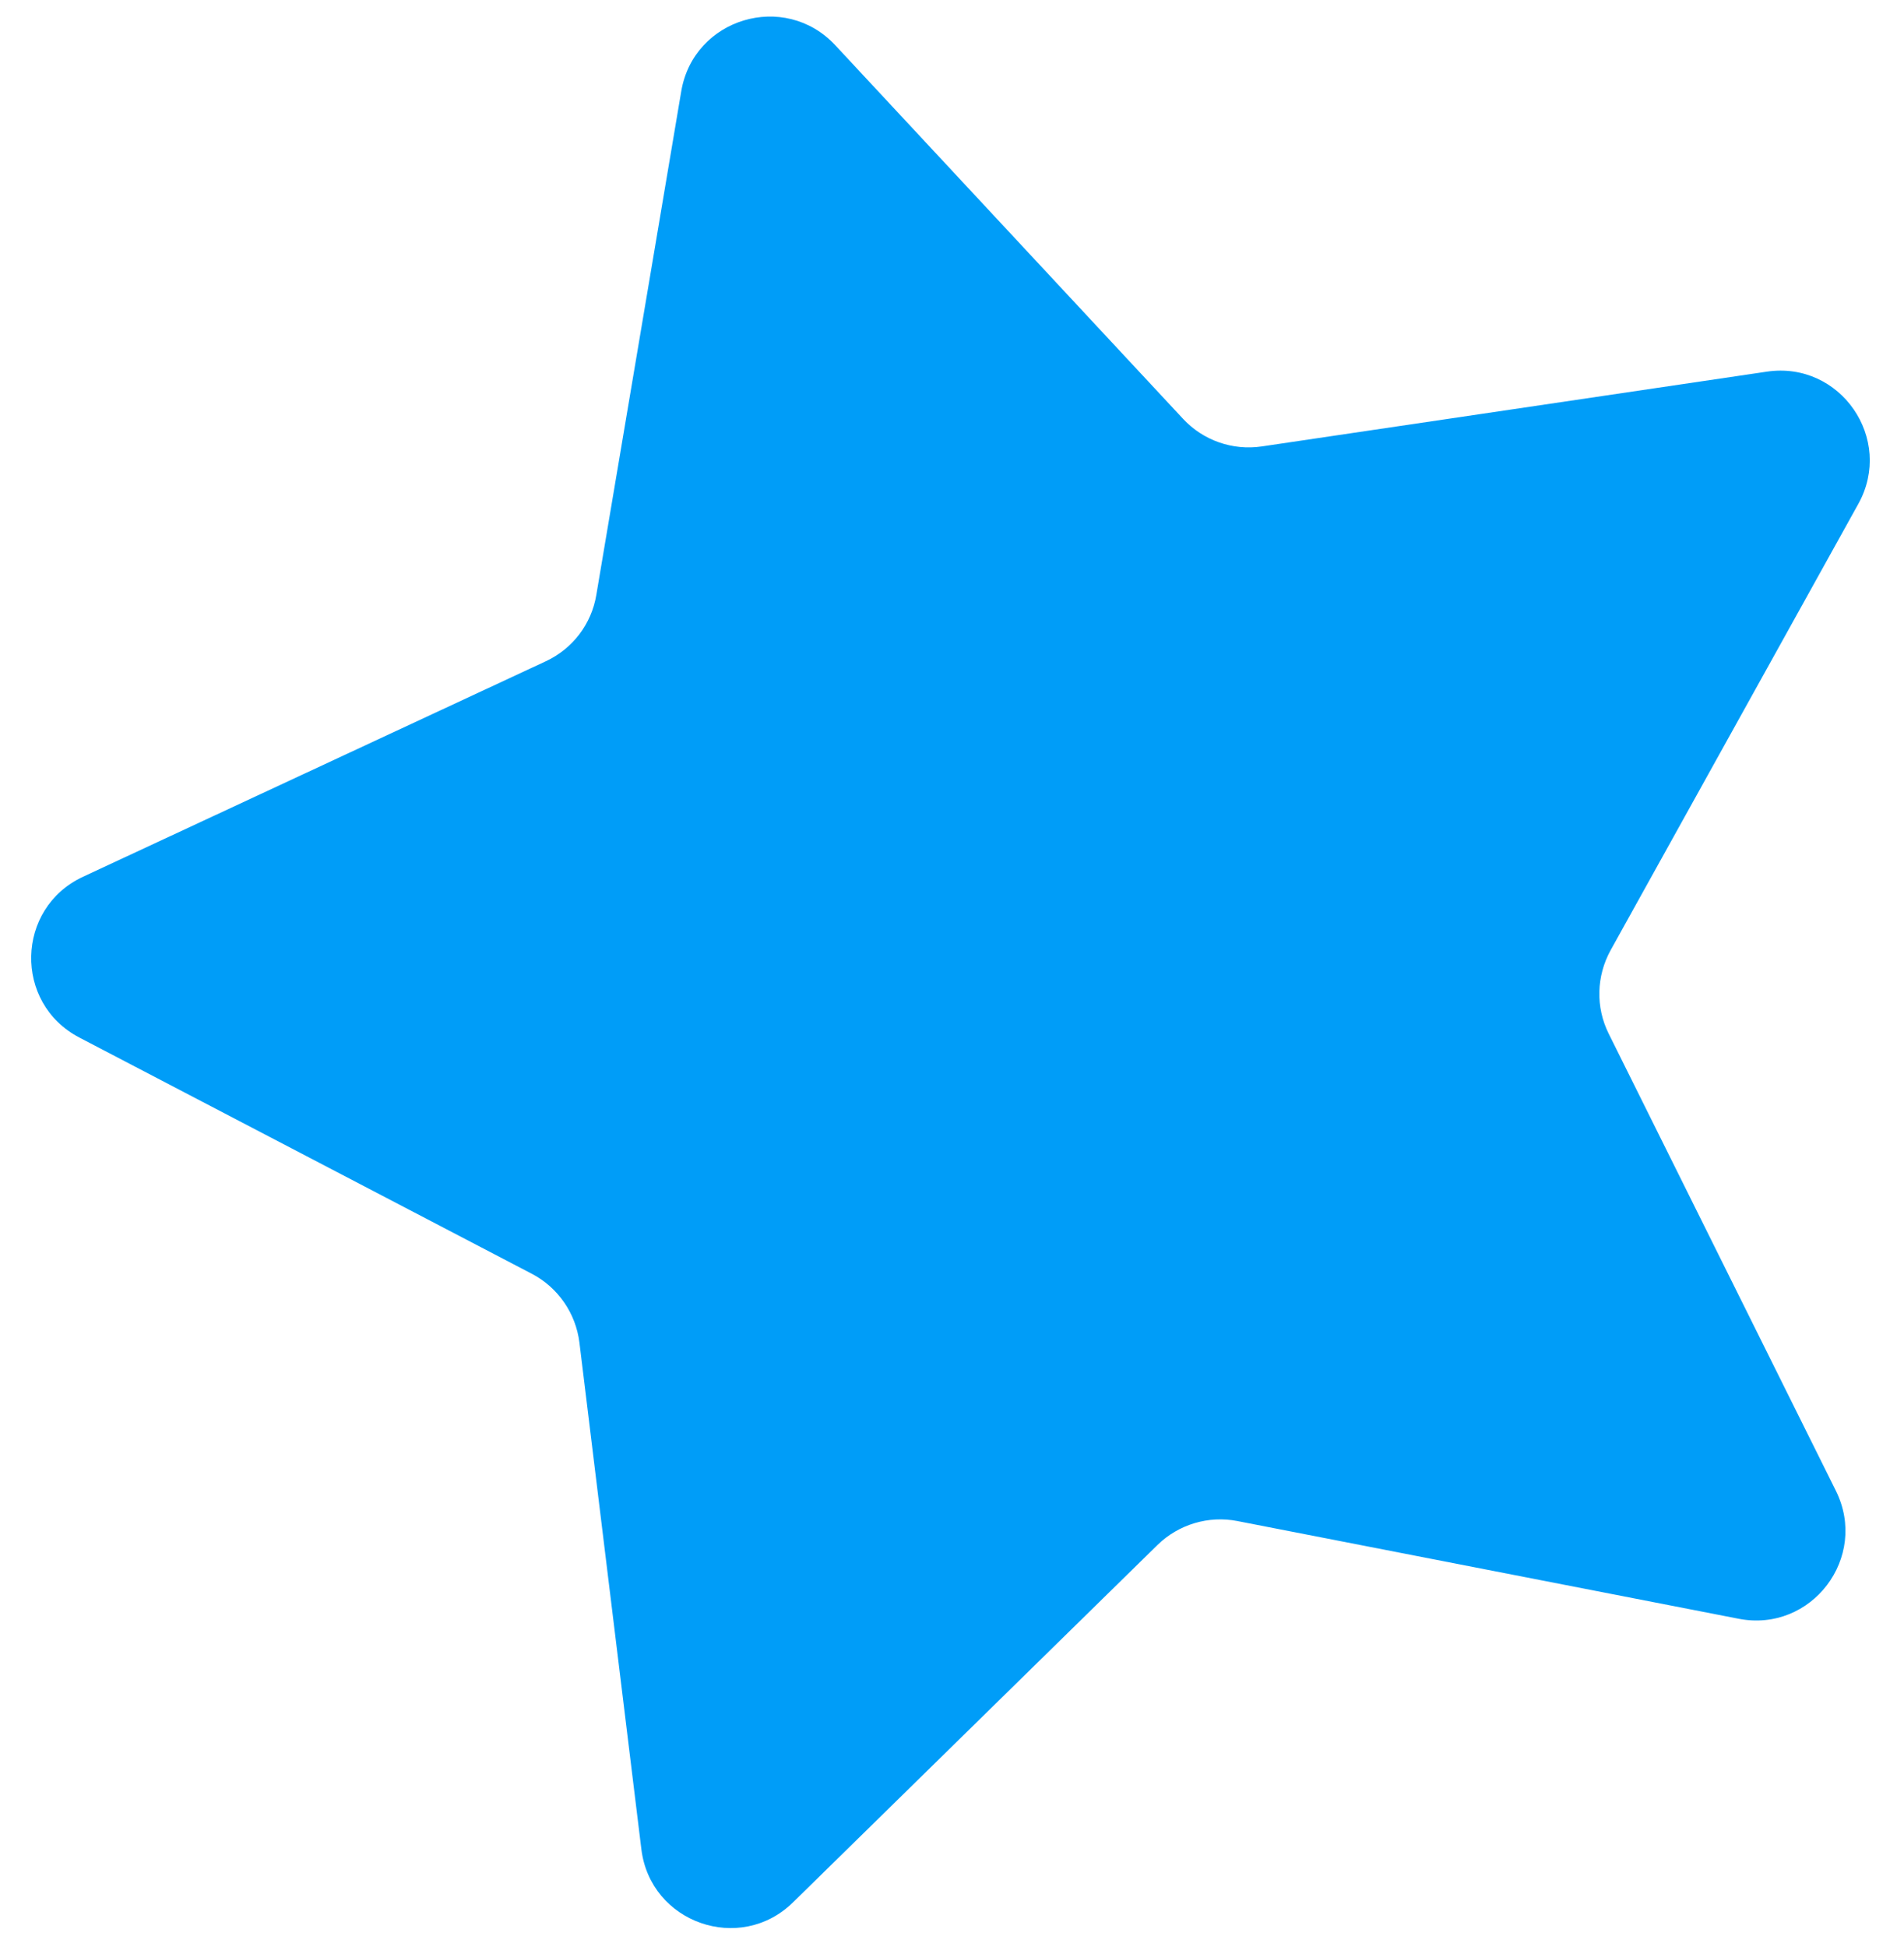<?xml version="1.0" encoding="iso-8859-1"?>
<!-- Generator: Adobe Illustrator 23.0.3, SVG Export Plug-In . SVG Version: 6.00 Build 0)  -->
<svg version="1.1" id="OBJECTS" xmlns="http://www.w3.org/2000/svg" xmlns:xlink="http://www.w3.org/1999/xlink" x="0px" y="0px"
	 viewBox="0 0 11.462 11.717" style="enable-background:new 0 0 11.462 11.717;" xml:space="preserve">
<path style="fill:#009df8;" d="M10.466,9.743L7.449,9.155c-0.174-0.034-0.354,0.02-0.481,0.144L4.774,11.45
	c-0.319,0.313-0.859,0.124-0.913-0.32L3.488,8.08C3.466,7.904,3.359,7.749,3.202,7.667L0.478,6.245
	C0.081,6.038,0.094,5.466,0.5,5.277L3.286,3.98c0.161-0.075,0.275-0.224,0.304-0.4l0.511-3.03c0.074-0.441,0.622-0.605,0.927-0.278
	l2.094,2.249c0.121,0.13,0.298,0.192,0.474,0.166l3.04-0.45c0.443-0.066,0.768,0.405,0.551,0.796L9.696,5.719
	C9.61,5.875,9.605,6.062,9.684,6.221l1.368,2.752C11.251,9.374,10.905,9.829,10.466,9.743z"/>
</svg>
